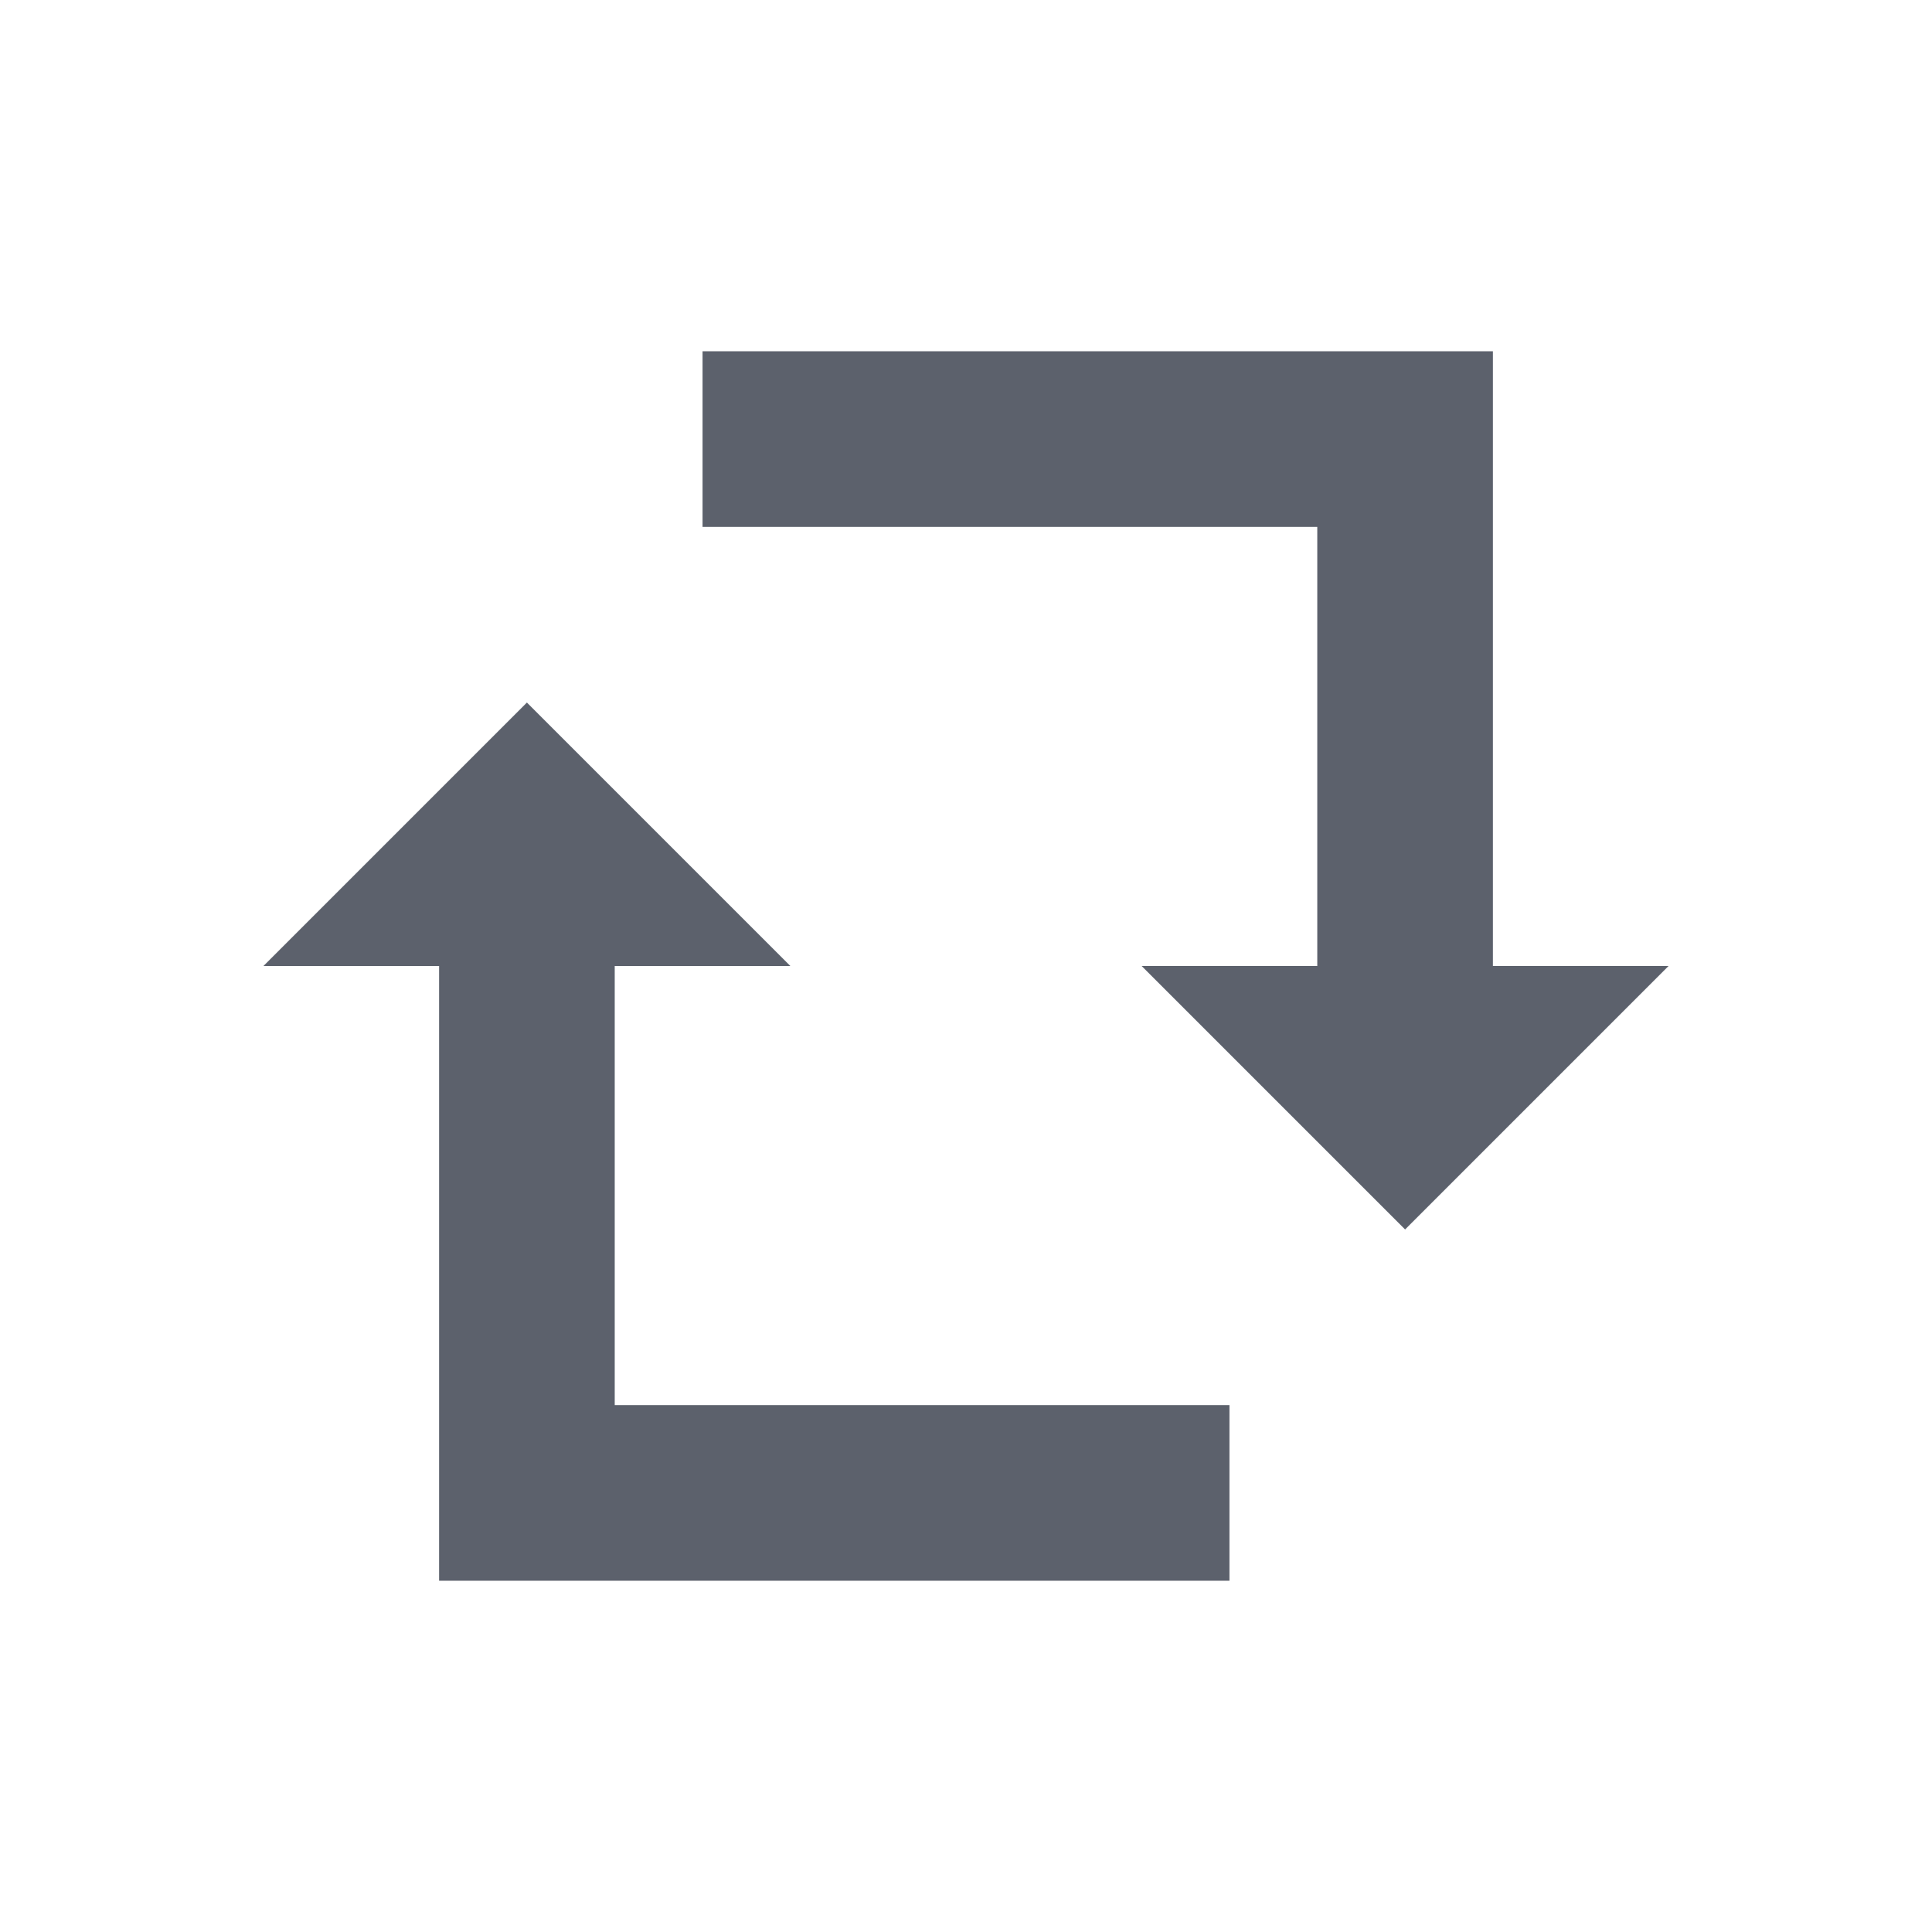 <?xml version="1.0" encoding="UTF-8" standalone="no"?>
<!--Created with Inkscape (http://www.inkscape.org/)-->
<svg id="svg3049" xmlns:rdf="http://www.w3.org/1999/02/22-rdf-syntax-ns#" xmlns="http://www.w3.org/2000/svg" height="22" width="22" version="1.1" xmlns:cc="http://creativecommons.org/ns#" xmlns:dc="http://purl.org/dc/elements/1.1/">
 <defs id="defs3051">
 </defs>
 <g id="layer1" transform="translate(-421.71 -525.79)">
  <path id="path4184" opacity="1" fill="#5c616c" style="fill:#5c616c" d="m429.71 529.79v2h7v5h-2l3 3 3-3h-2v-7h-9zm-2 4-3 3h2v7h9v-2h-7v-5h2l-3-3z"/>
 </g>
</svg>
